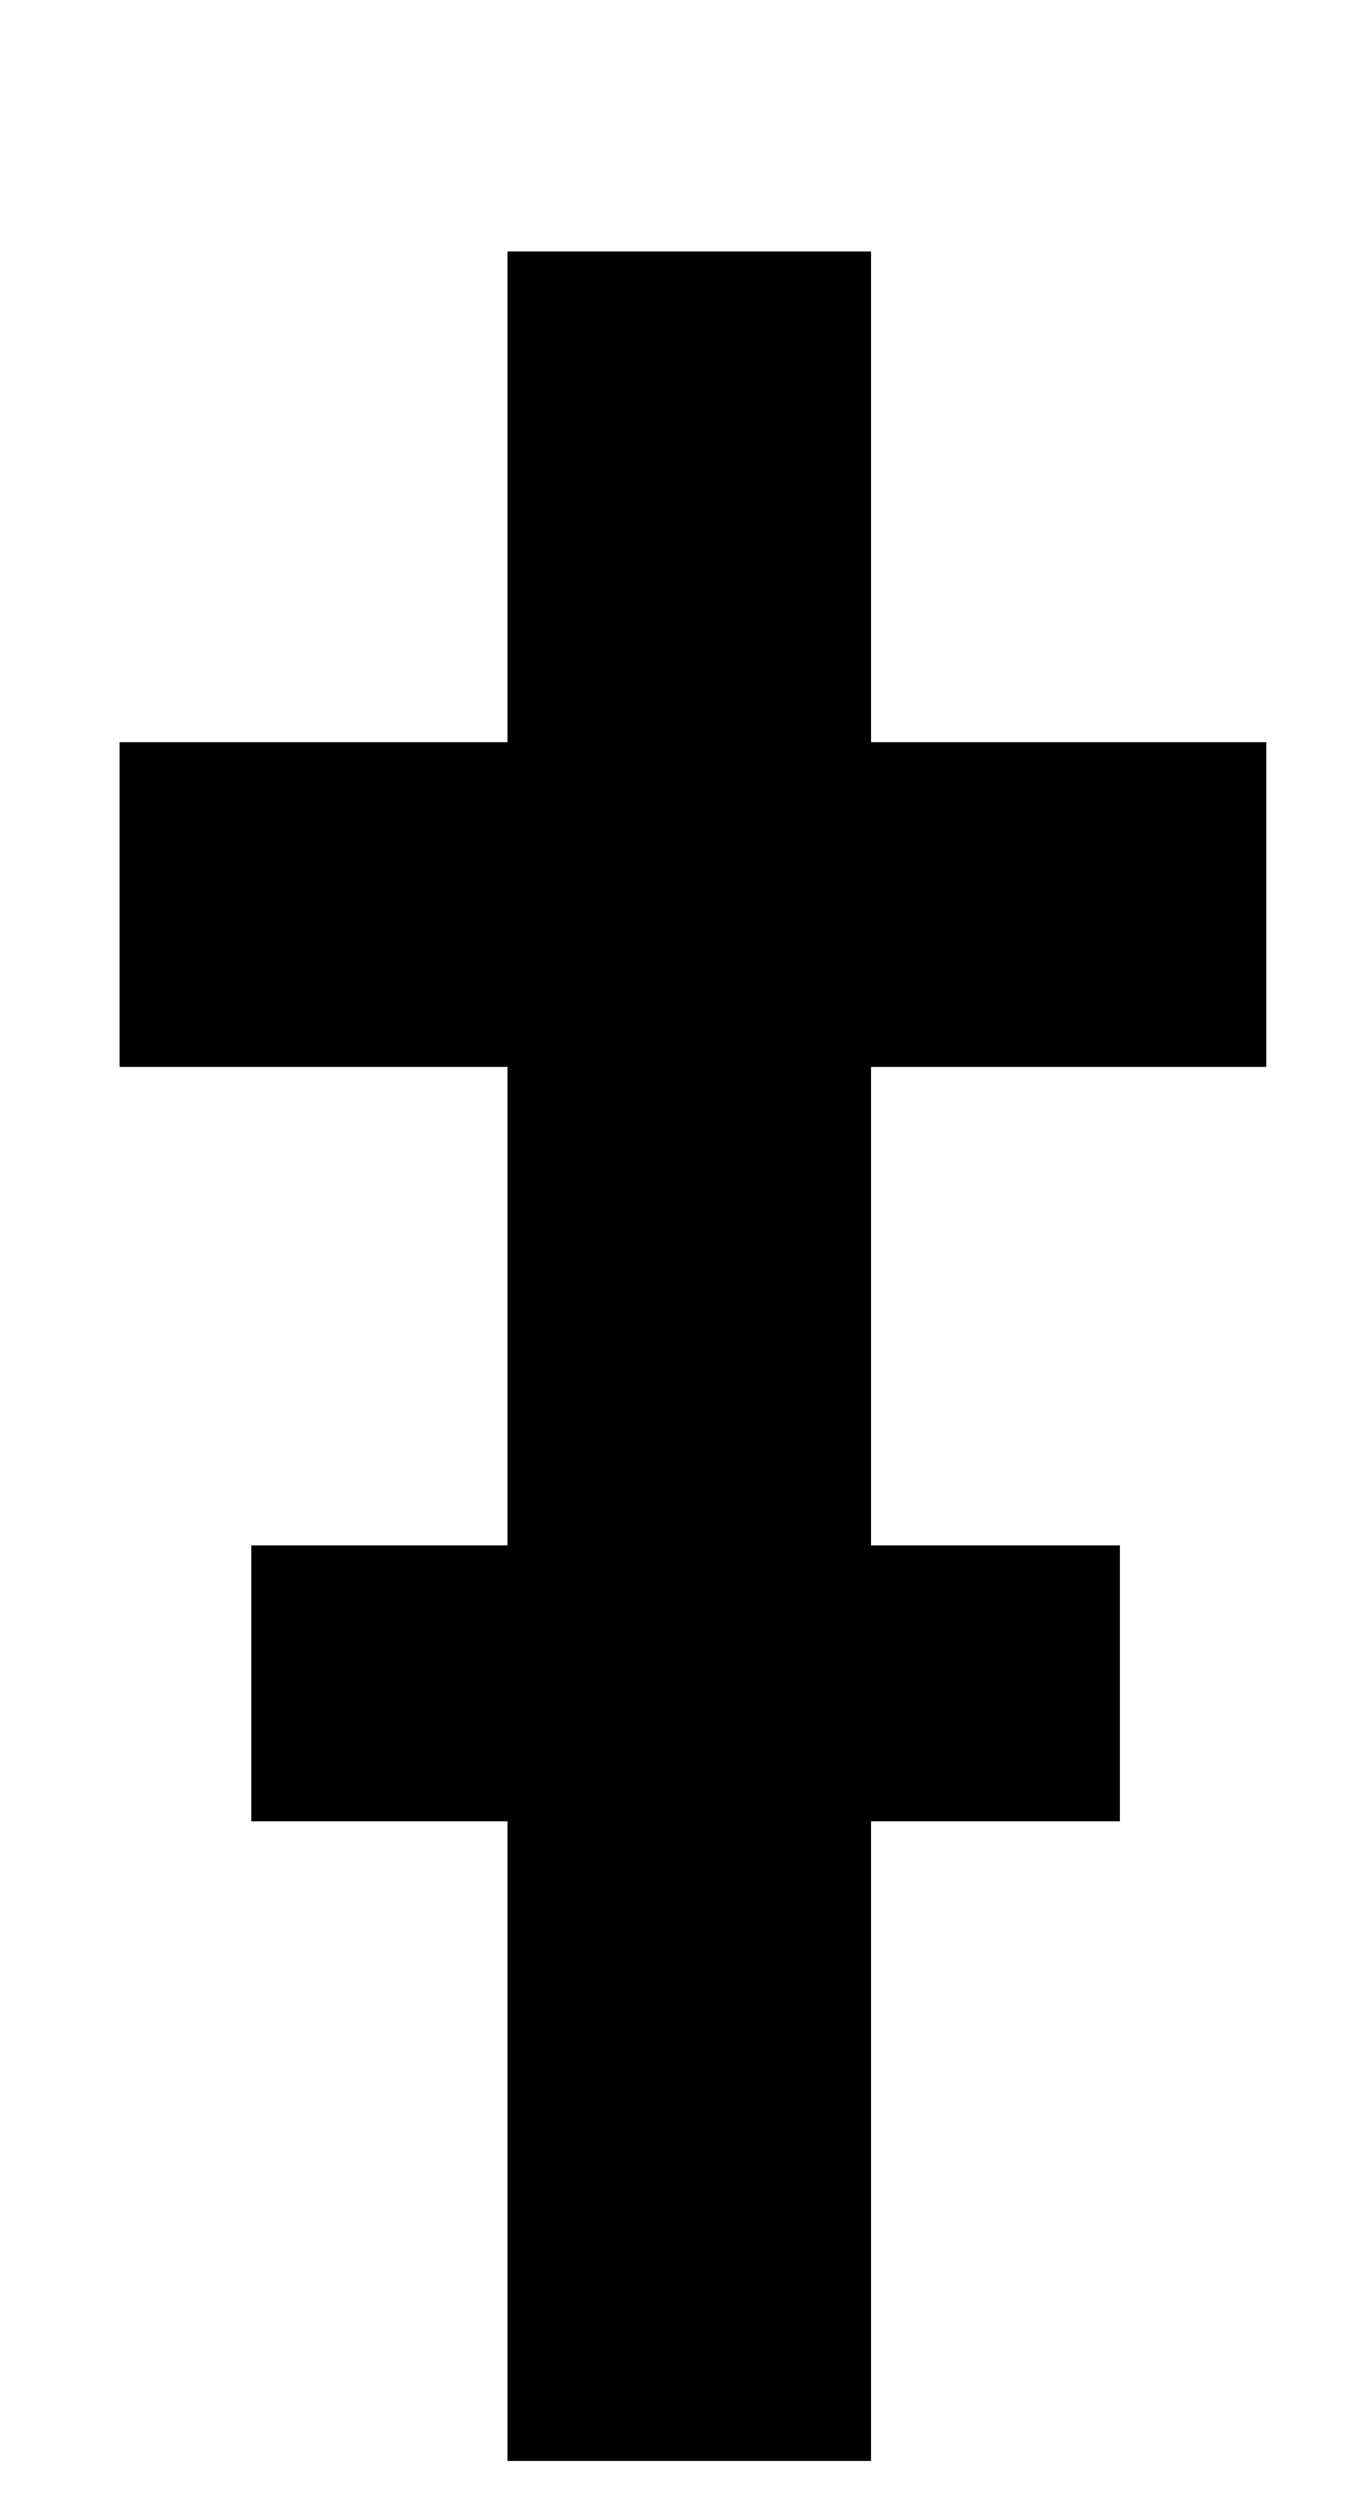 <?xml version="1.0" standalone="no"?>
<!DOCTYPE svg PUBLIC "-//W3C//DTD SVG 1.1//EN" "http://www.w3.org/Graphics/SVG/1.1/DTD/svg11.dtd" >
<svg xmlns="http://www.w3.org/2000/svg" xmlns:xlink="http://www.w3.org/1999/xlink" version="1.1" viewBox="-10 0 557 1024">
  <g transform="matrix(1 0 0 -1 0 819)">
   <path fill="currentColor"
d="M509 382h-162v-196h102v-113h-102v-262h-149v262h-105v113h105v196h-159v99v34h159v201h149v-201h162v-133z" />
  </g>

</svg>
